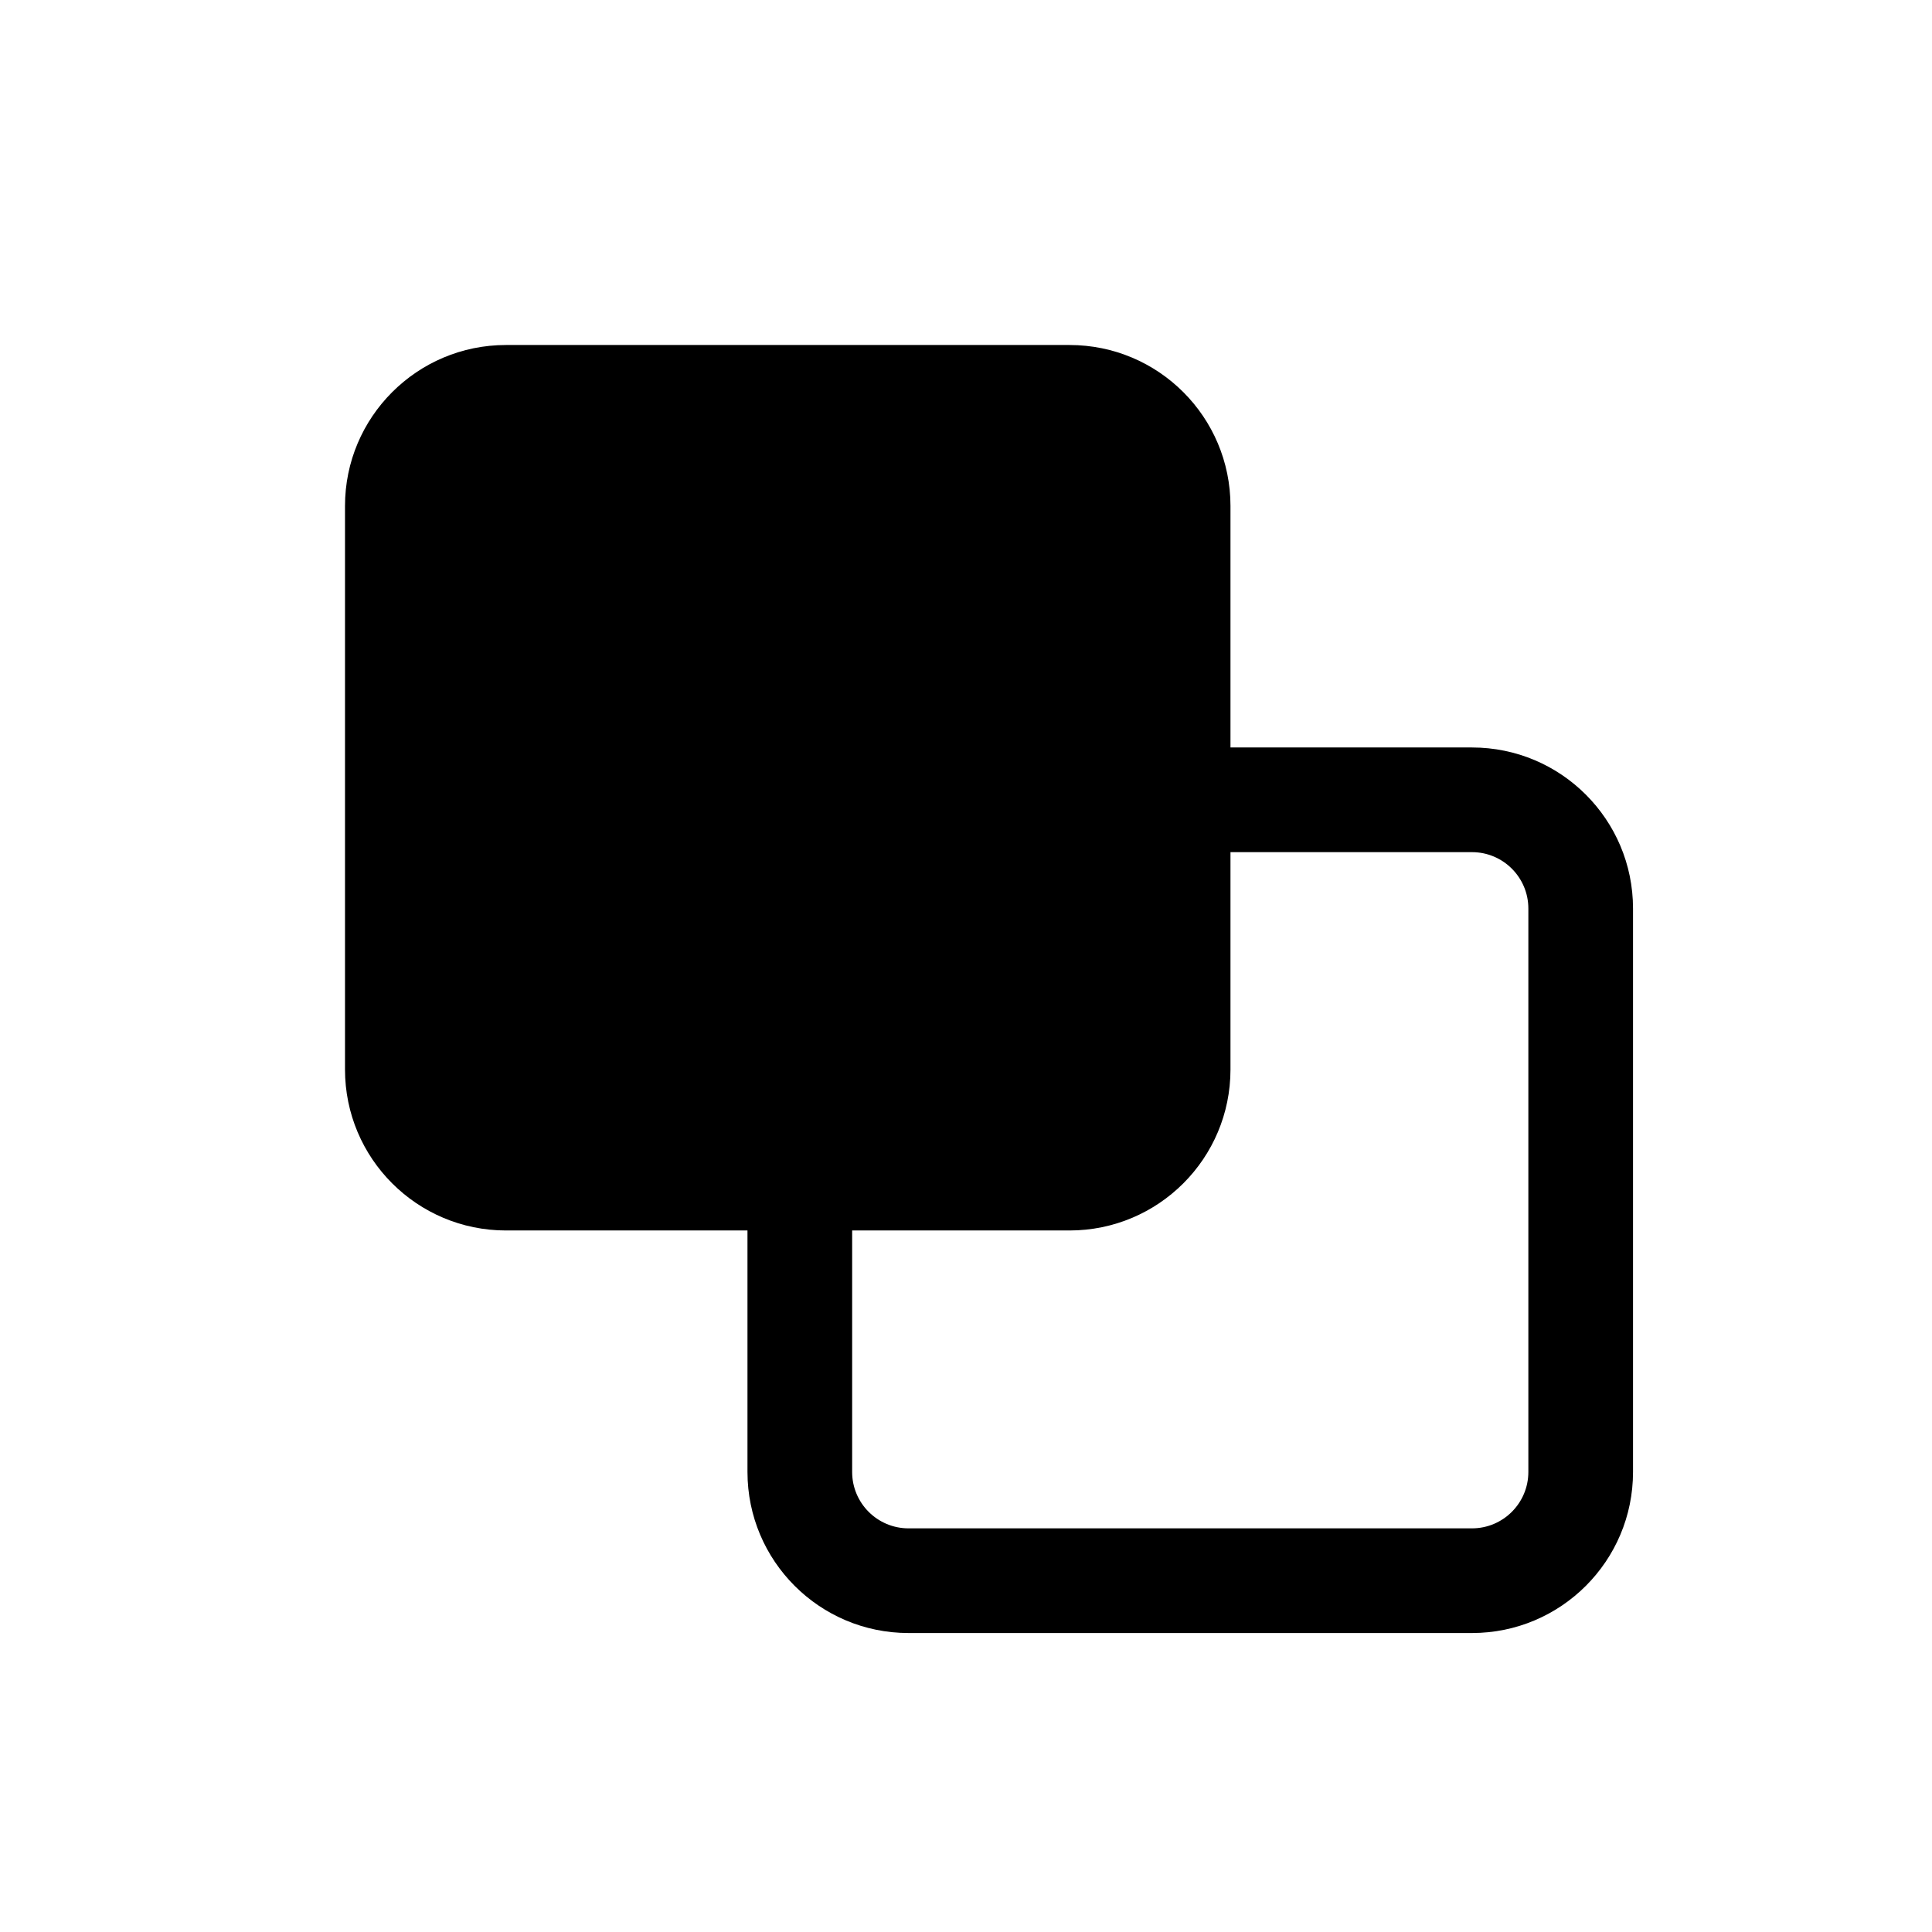 <svg width="28" height="28" viewBox="0 0 28 28" fill="none" xmlns="http://www.w3.org/2000/svg">
<path fill-rule="evenodd" clip-rule="evenodd" d="M7.333 17.833H10.833V21.333C10.833 22.622 11.878 23.667 13.167 23.667H21.333C22.622 23.667 23.667 22.622 23.667 21.333V13.167C23.667 11.878 22.622 10.833 21.333 10.833H17.833V7.333C17.833 6.045 16.789 5 15.5 5H7.333C6.045 5 5 6.045 5 7.333V15.5C5 16.789 6.045 17.833 7.333 17.833ZM21.333 12.35H17.833V15.5C17.833 16.789 16.789 17.833 15.5 17.833H12.35V21.333C12.35 21.784 12.716 22.15 13.167 22.15H21.333C21.784 22.15 22.15 21.784 22.15 21.333V13.167C22.15 12.716 21.784 12.35 21.333 12.35Z" fill="black"/>
</svg>
